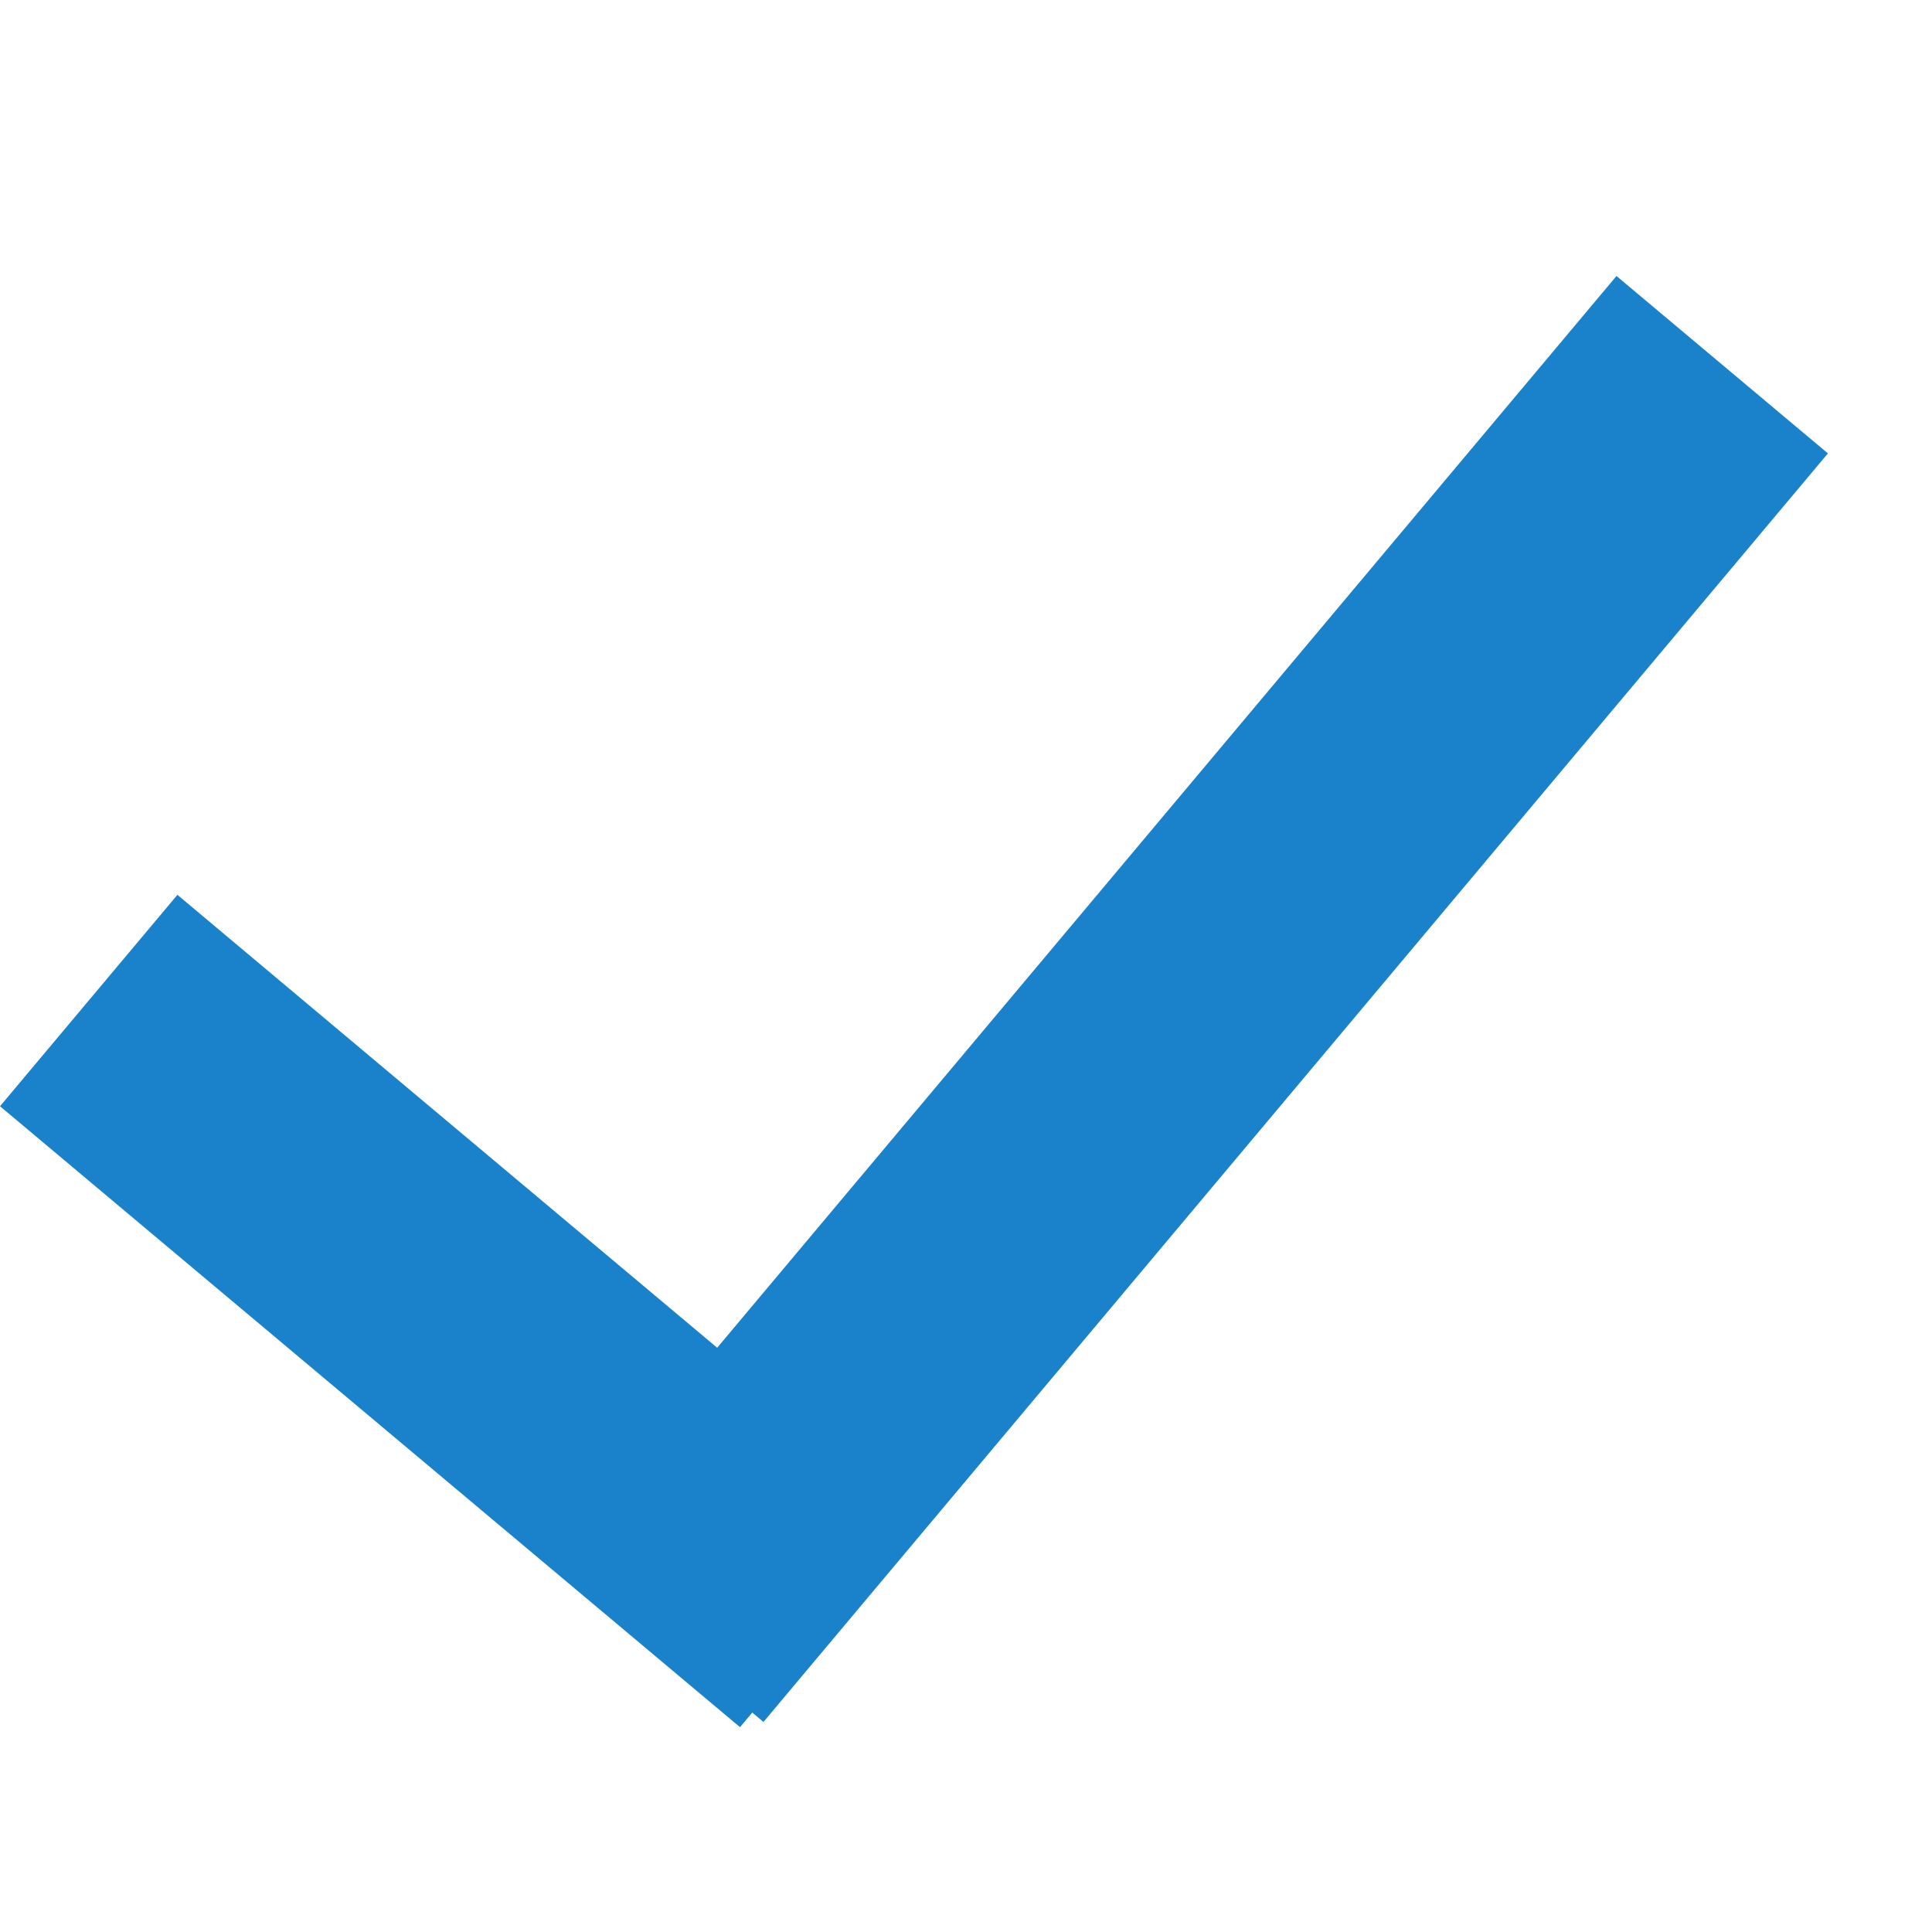 <?xml version="1.0" encoding="UTF-8" standalone="no"?>
<svg width="14px" height="14px" viewBox="0 0 14 14" version="1.1" xmlns="http://www.w3.org/2000/svg" xmlns:xlink="http://www.w3.org/1999/xlink" xmlns:sketch="http://www.bohemiancoding.com/sketch/ns">
    <!-- Generator: Sketch 3.2 (9961) - http://www.bohemiancoding.com/sketch -->
    <title>Checkmark - icon blue</title>
    <desc>Created with Sketch.</desc>
    <defs></defs>
    <g id="Style-tile" stroke="none" stroke-width="1" fill="none" fill-rule="evenodd" sketch:type="MSPage">
        <g id="Styleguide---typography,-buttons,-colors" sketch:type="MSArtboardGroup" transform="translate(-892, -3374)" fill="#1A82CB">
            <g id="Primary-buttons" sketch:type="MSLayerGroup" transform="translate(78, 3054)">
                <g id="Button-icons" transform="translate(448, 314)" sketch:type="MSShapeGroup">
                    <g id="Secondary" transform="translate(290, 0)">
                        <g id="Checkmark---icon" transform="translate(76, 6)">
                            <g id="checkmark-icon-blue" transform="translate(0, 1)">
                                <rect id="Rectangle-69" transform="translate(3.324, 8.5) rotate(-50) translate(-3.324, -8.5) " x="2.324" y="5" width="2" height="7"></rect>
                                <rect id="Rectangle-70" transform="translate(8.623, 6.239) scale(-1, 1) rotate(-40) translate(-8.623, -6.239) " x="7.623" y="0.239" width="2" height="12"></rect>
                            </g>
                        </g>
                    </g>
                </g>
            </g>
        </g>
    </g>
</svg>